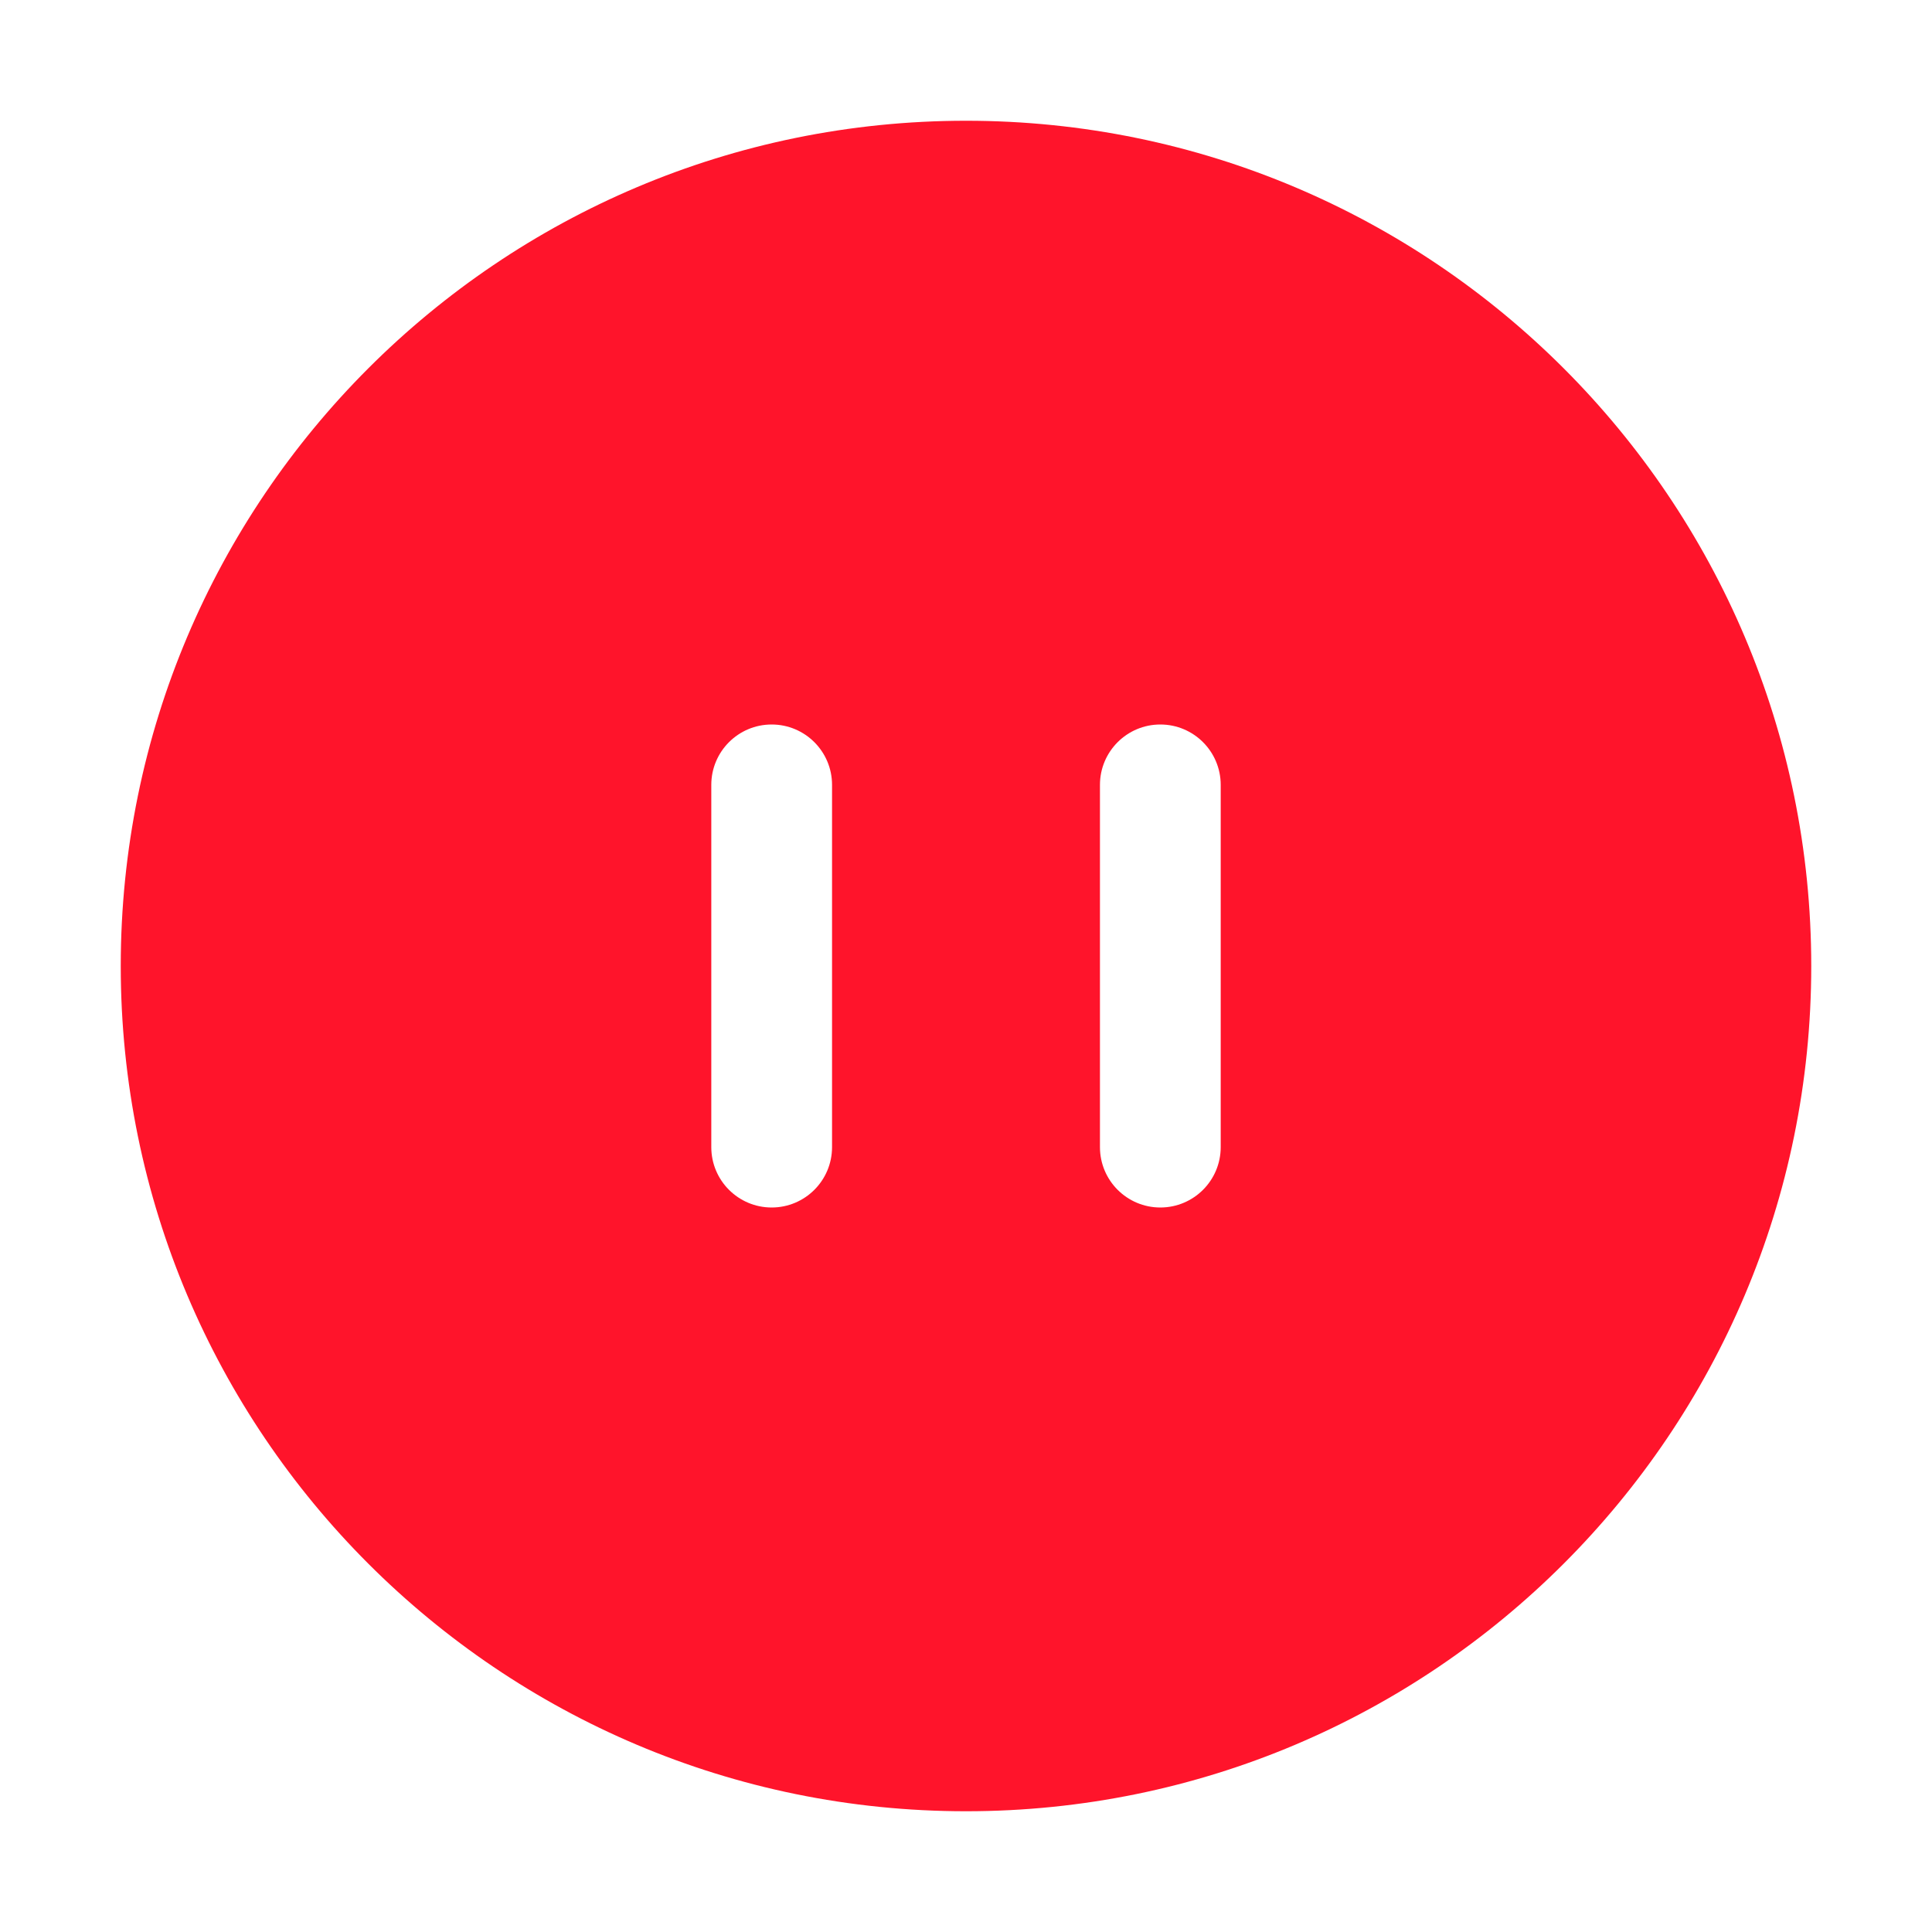 <?xml version="1.0" standalone="no"?><!DOCTYPE svg PUBLIC "-//W3C//DTD SVG 1.1//EN" "http://www.w3.org/Graphics/SVG/1.1/DTD/svg11.dtd"><svg t="1617960772859" class="icon" viewBox="0 0 1024 1024" version="1.1" xmlns="http://www.w3.org/2000/svg" p-id="1663" xmlns:xlink="http://www.w3.org/1999/xlink" width="200" height="200"><defs><style type="text/css"></style></defs><path d="M512 64c247.424 0 448 200.576 448 448S759.424 960 512 960 64 759.424 64 512 264.576 64 512 64zM409 384c-17.673 0-32 14.327-32 32v192c0 17.673 14.327 32 32 32 17.673 0 32-14.327 32-32V416c0-17.673-14.327-32-32-32z m206 0c-17.673 0-32 14.327-32 32v192c0 17.673 14.327 32 32 32 17.673 0 32-14.327 32-32V416c0-17.673-14.327-32-32-32z" fill="#ff142b" p-id="1664"></path></svg>